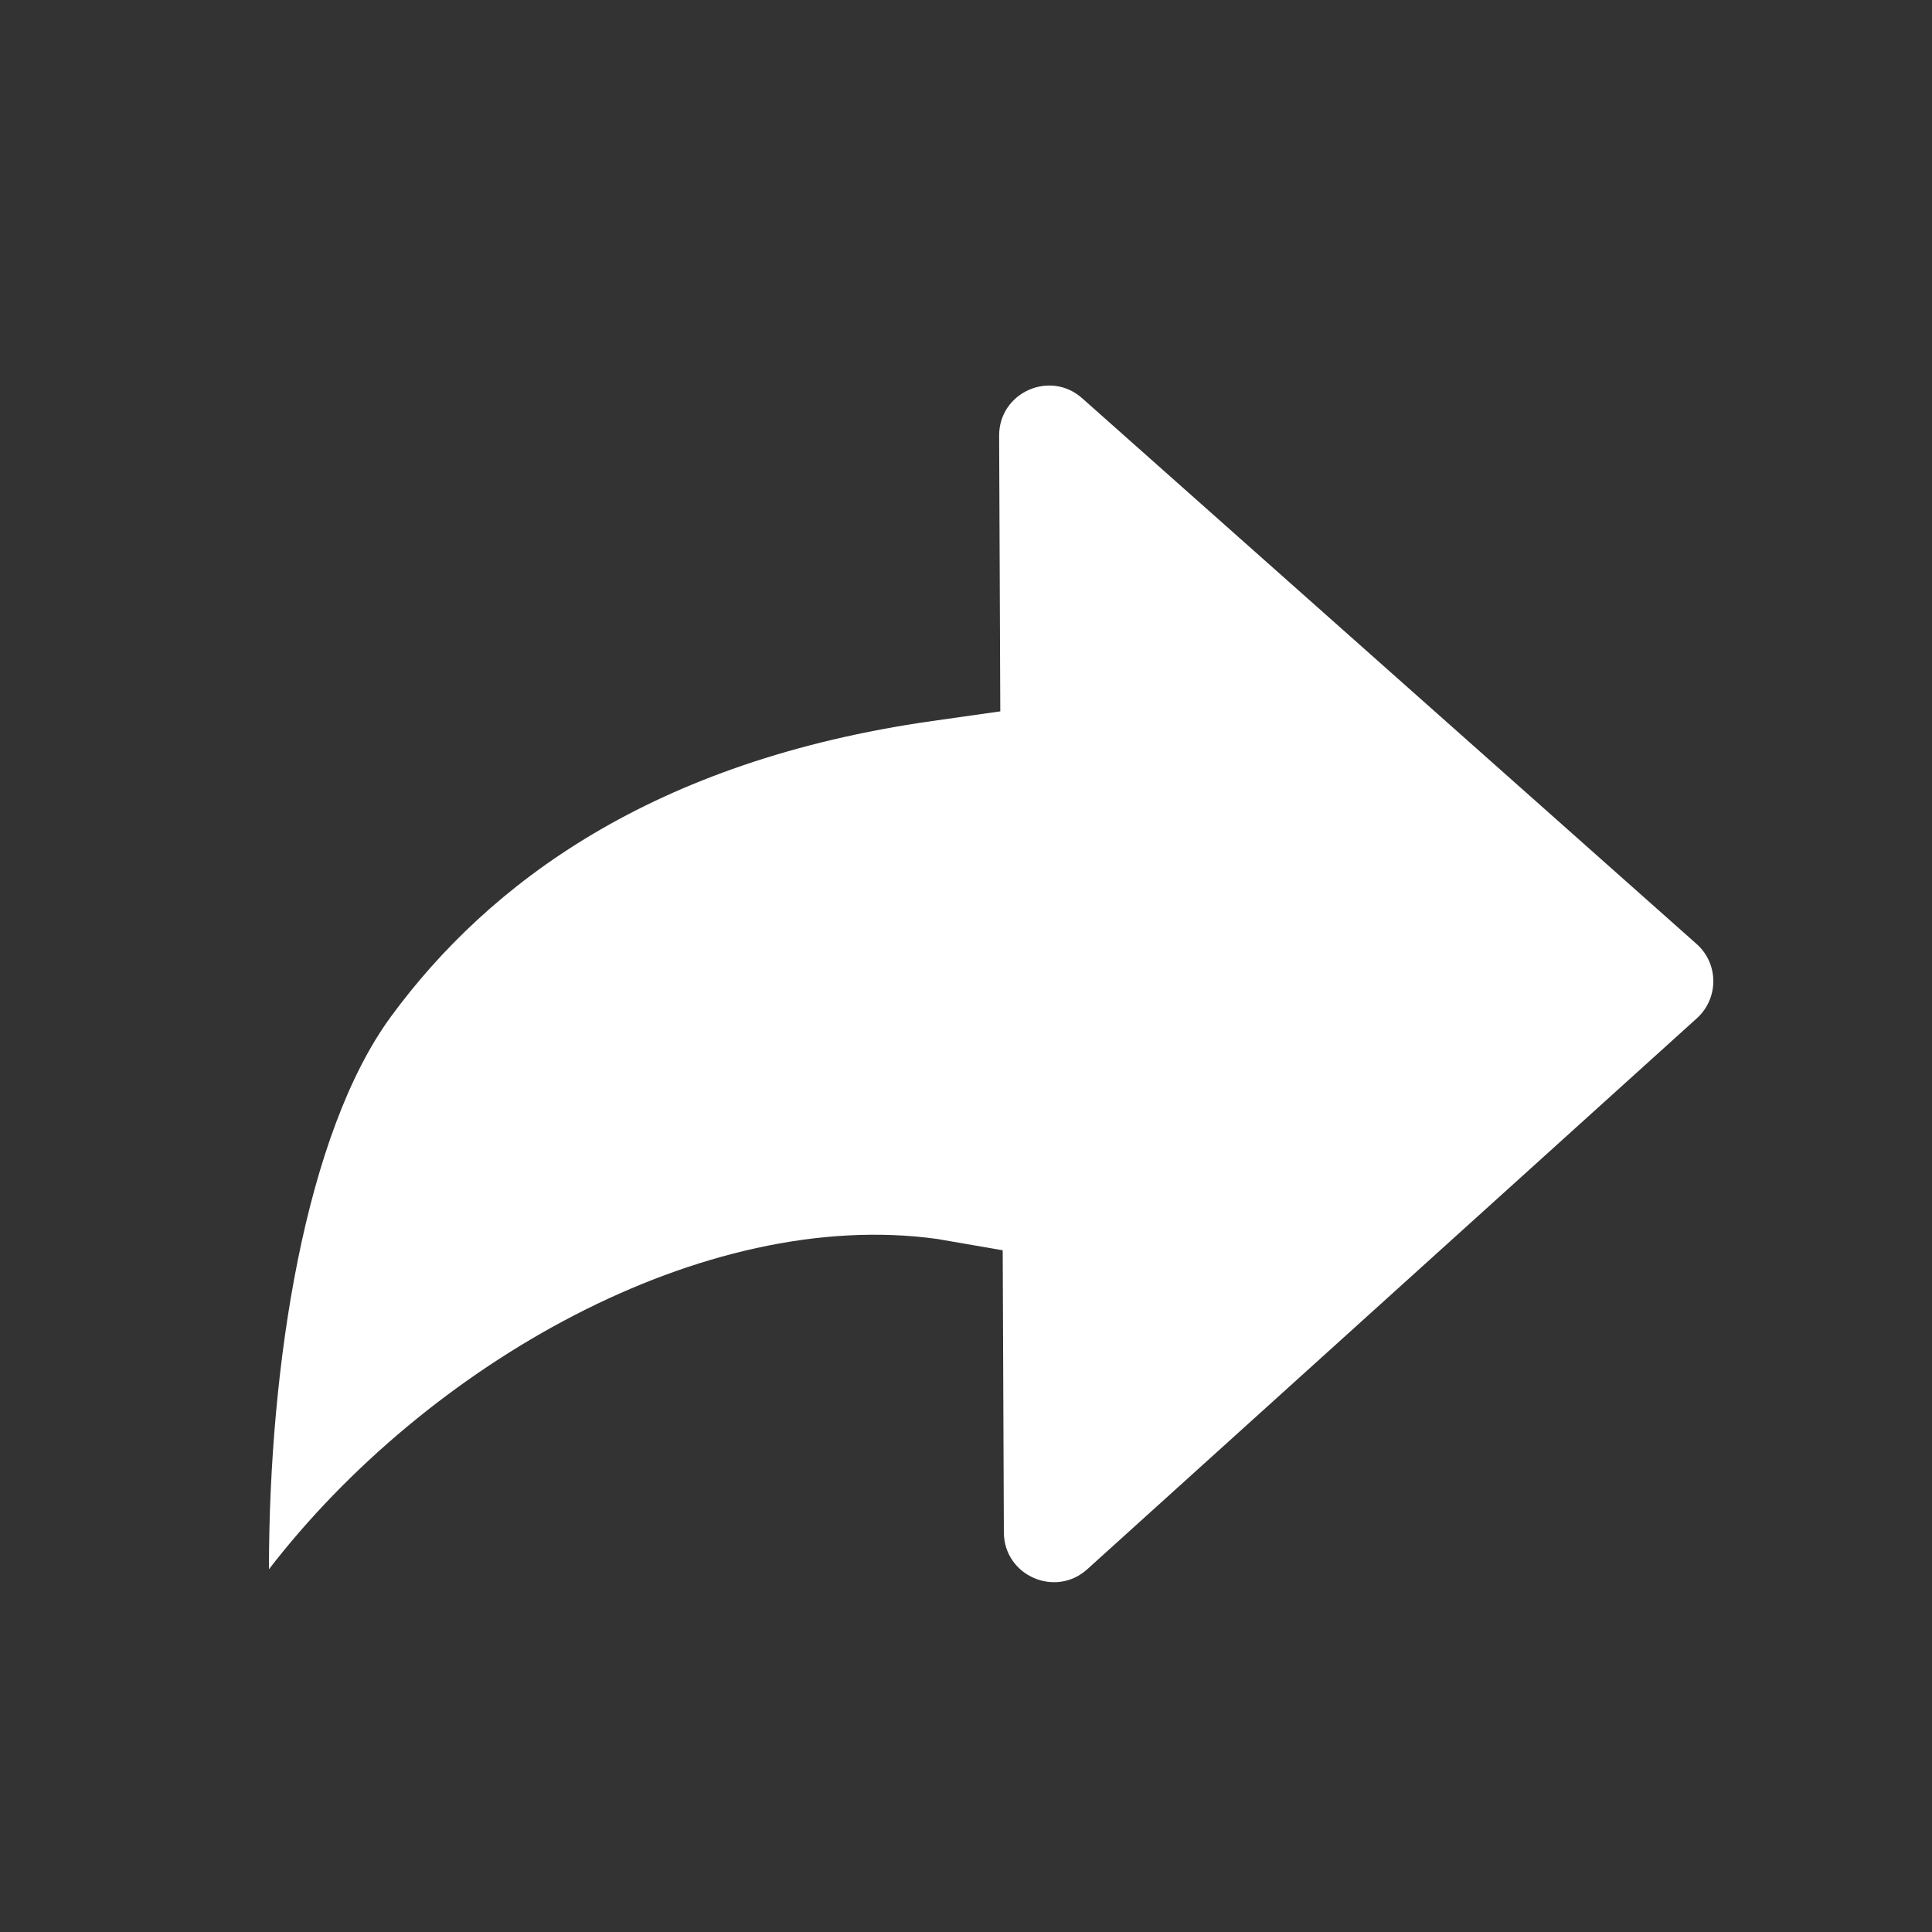 <?xml version="1.0" encoding="utf-8"?>
<!-- Generator: Adobe Illustrator 24.1.2, SVG Export Plug-In . SVG Version: 6.00 Build 0)  -->
<svg xmlns="http://www.w3.org/2000/svg" width="20" height="20" viewBox="0 0 20 20" fill="none"><rect x="0" y="0" width="20" height="20" fill="#333333" stroke="none"/><path fill-rule="evenodd" clip-rule="evenodd" d="M11.202 4.122C10.868 3.826 10.341 4.064 10.343 4.511L10.355 7.364L9.65 7.464C6.747 7.877 5.058 9.148 4.049 10.521C3.16 11.731 2.785 14.124 2.784 16.245C4.419 14.124 7.281 12.489 9.704 12.826L10.38 12.943L10.392 15.864C10.394 16.31 10.923 16.544 11.255 16.245L17.566 10.541C17.794 10.334 17.793 9.976 17.563 9.772L11.202 4.122Z" fill="white"></path></svg>